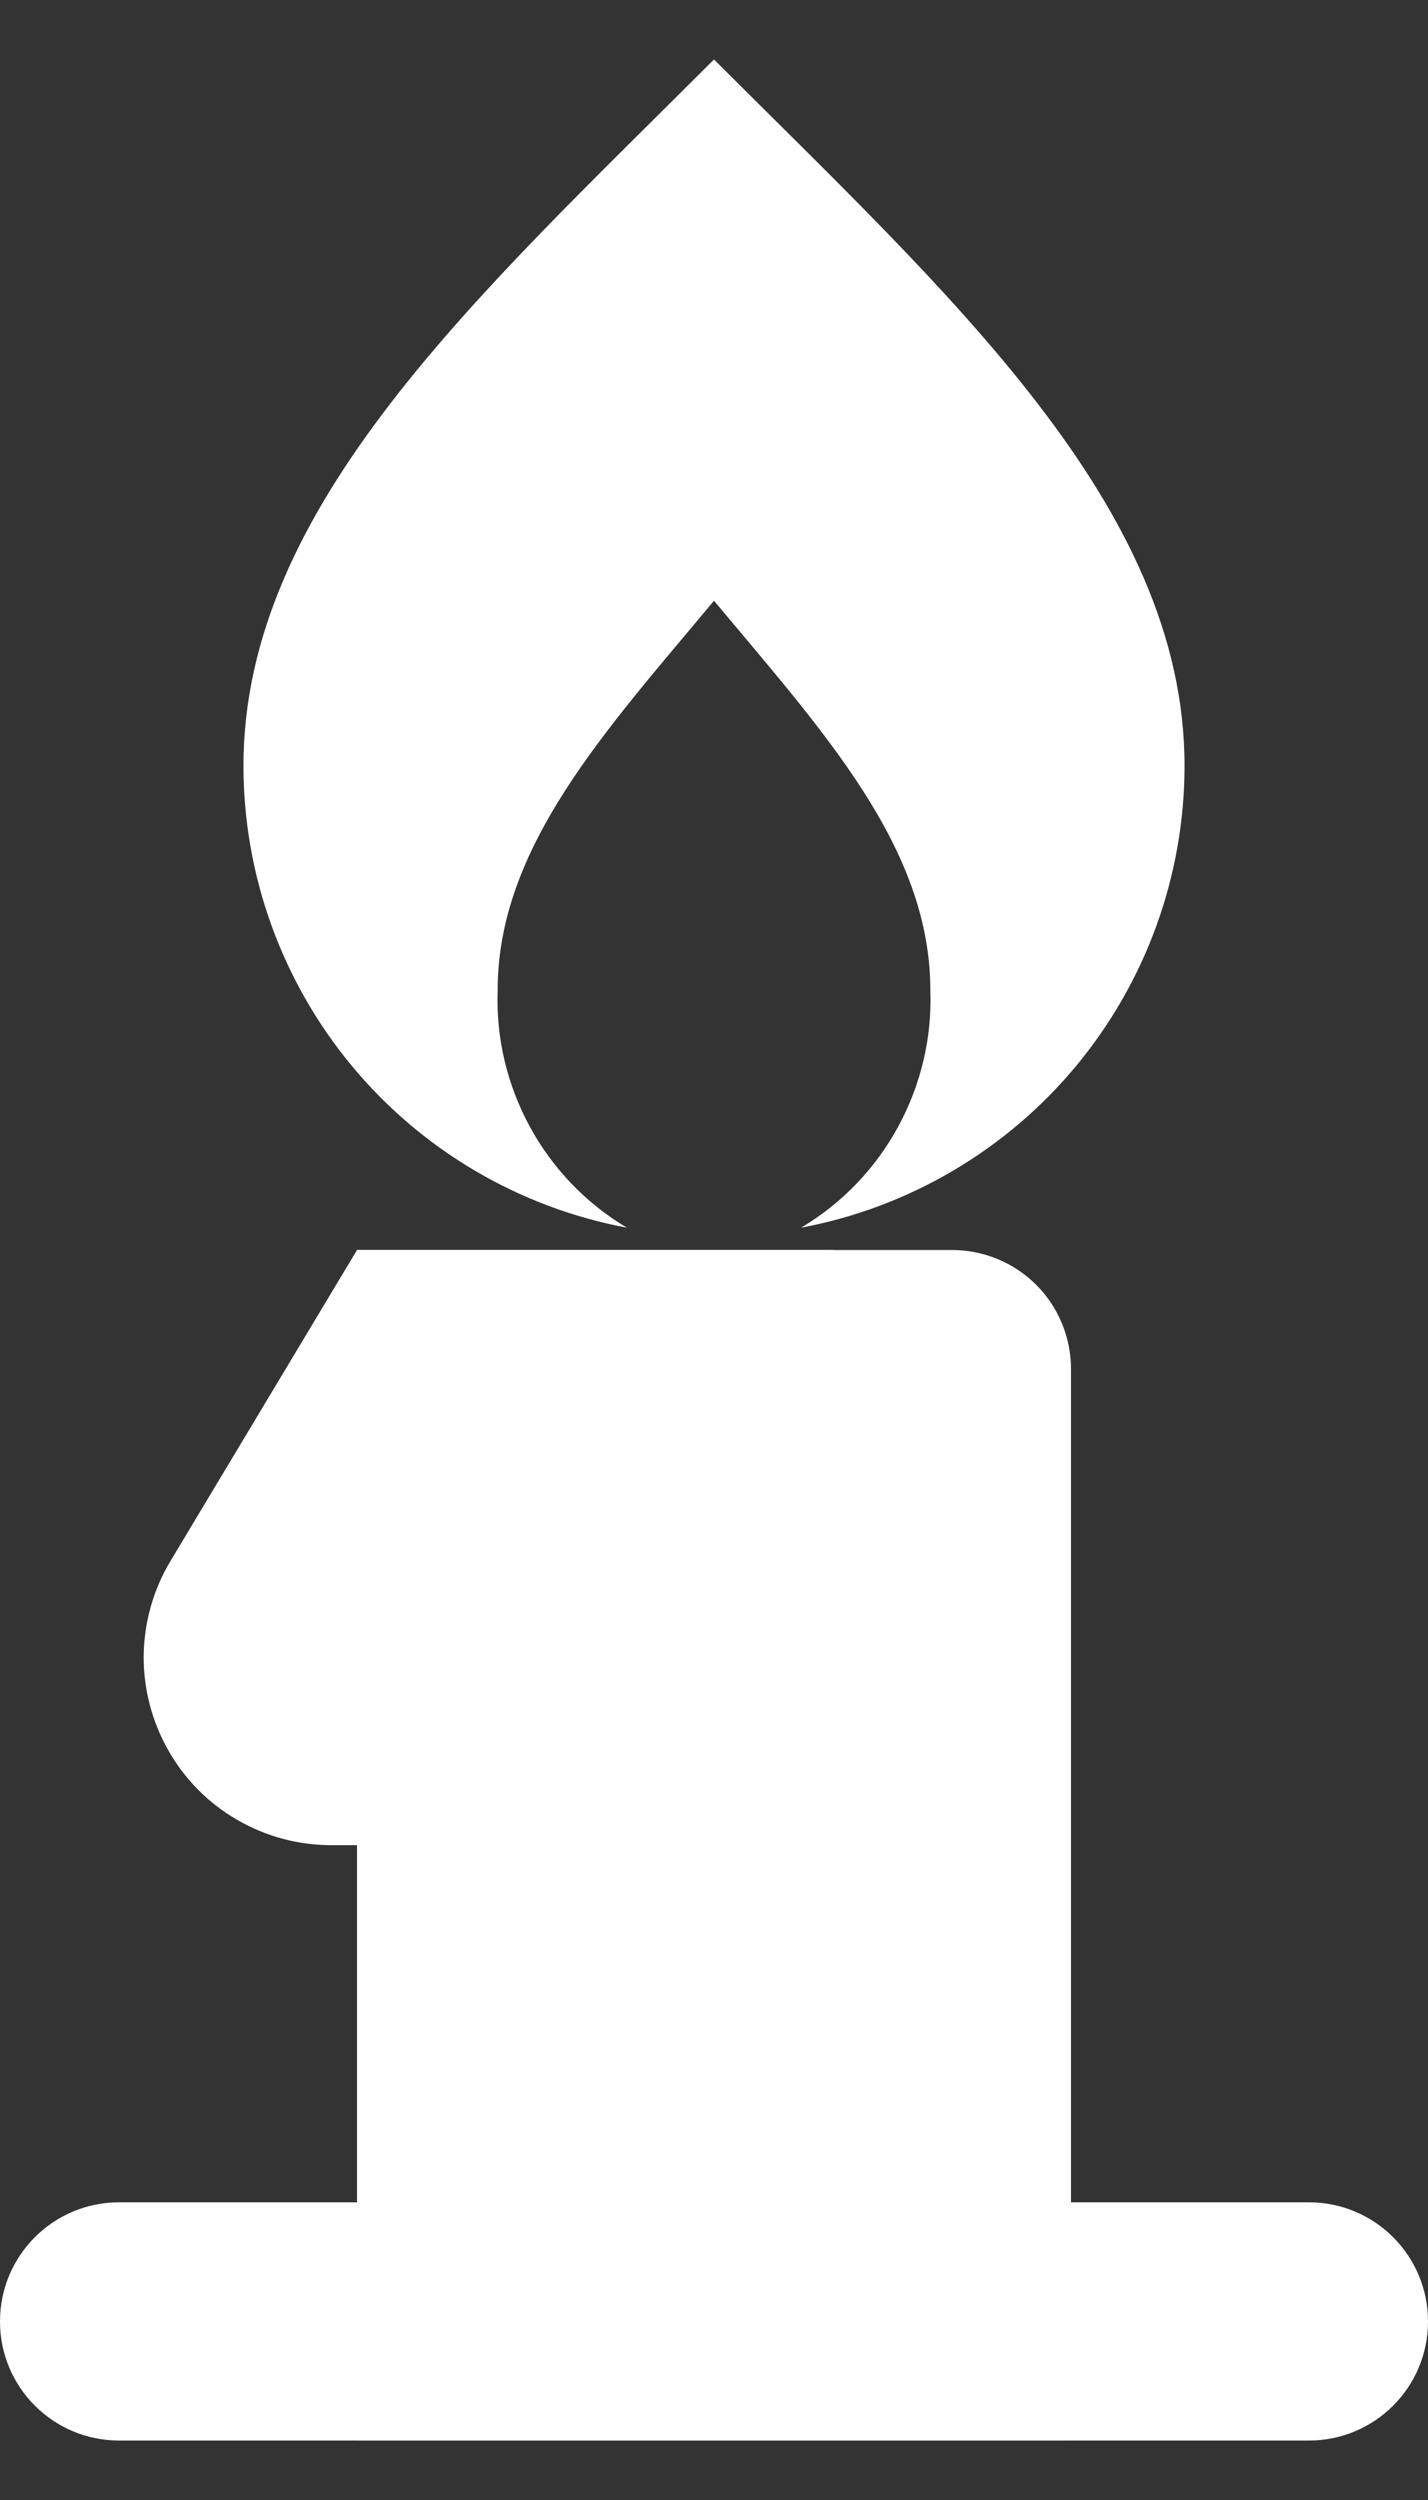 <svg width="8" height="14" viewBox="0 0 8 14" fill="none" xmlns="http://www.w3.org/2000/svg">
<rect x="0" y="0" width="8" height="14" fill="#333333" stroke="none"/>
<path d="M2 7H5.333C5.51 7 5.68 7.07 5.805 7.195C5.93 7.32 6 7.49 6 7.667V13.667H2V7Z" fill="white"/>
<path d="M4 0.333C2.682 1.651 1.364 2.832 1.364 4.288C1.364 4.902 1.579 5.496 1.971 5.969C2.363 6.441 2.908 6.762 3.512 6.875C3.283 6.739 3.095 6.543 2.968 6.309C2.841 6.075 2.778 5.812 2.788 5.545C2.788 4.742 3.394 4.091 4 3.364C4.606 4.091 5.212 4.742 5.212 5.545C5.222 5.812 5.159 6.075 5.032 6.309C4.905 6.543 4.717 6.739 4.488 6.875C5.092 6.762 5.637 6.441 6.029 5.969C6.421 5.496 6.636 4.902 6.636 4.288C6.636 2.832 5.318 1.651 4 0.333Z" fill="white"/>
<path d="M4.667 10.333H1.856C1.67 10.333 1.488 10.284 1.327 10.19C1.166 10.097 1.033 9.962 0.942 9.8C0.85 9.638 0.803 9.455 0.805 9.269C0.808 9.083 0.859 8.901 0.955 8.742L2 7H4.667V10.333Z" fill="white"/>
<path d="M7.333 12.333H0.667C0.298 12.333 0 12.632 0 13C0 13.368 0.298 13.667 0.667 13.667H7.333C7.702 13.667 8 13.368 8 13C8 12.632 7.702 12.333 7.333 12.333Z" fill="white"/>
</svg>
